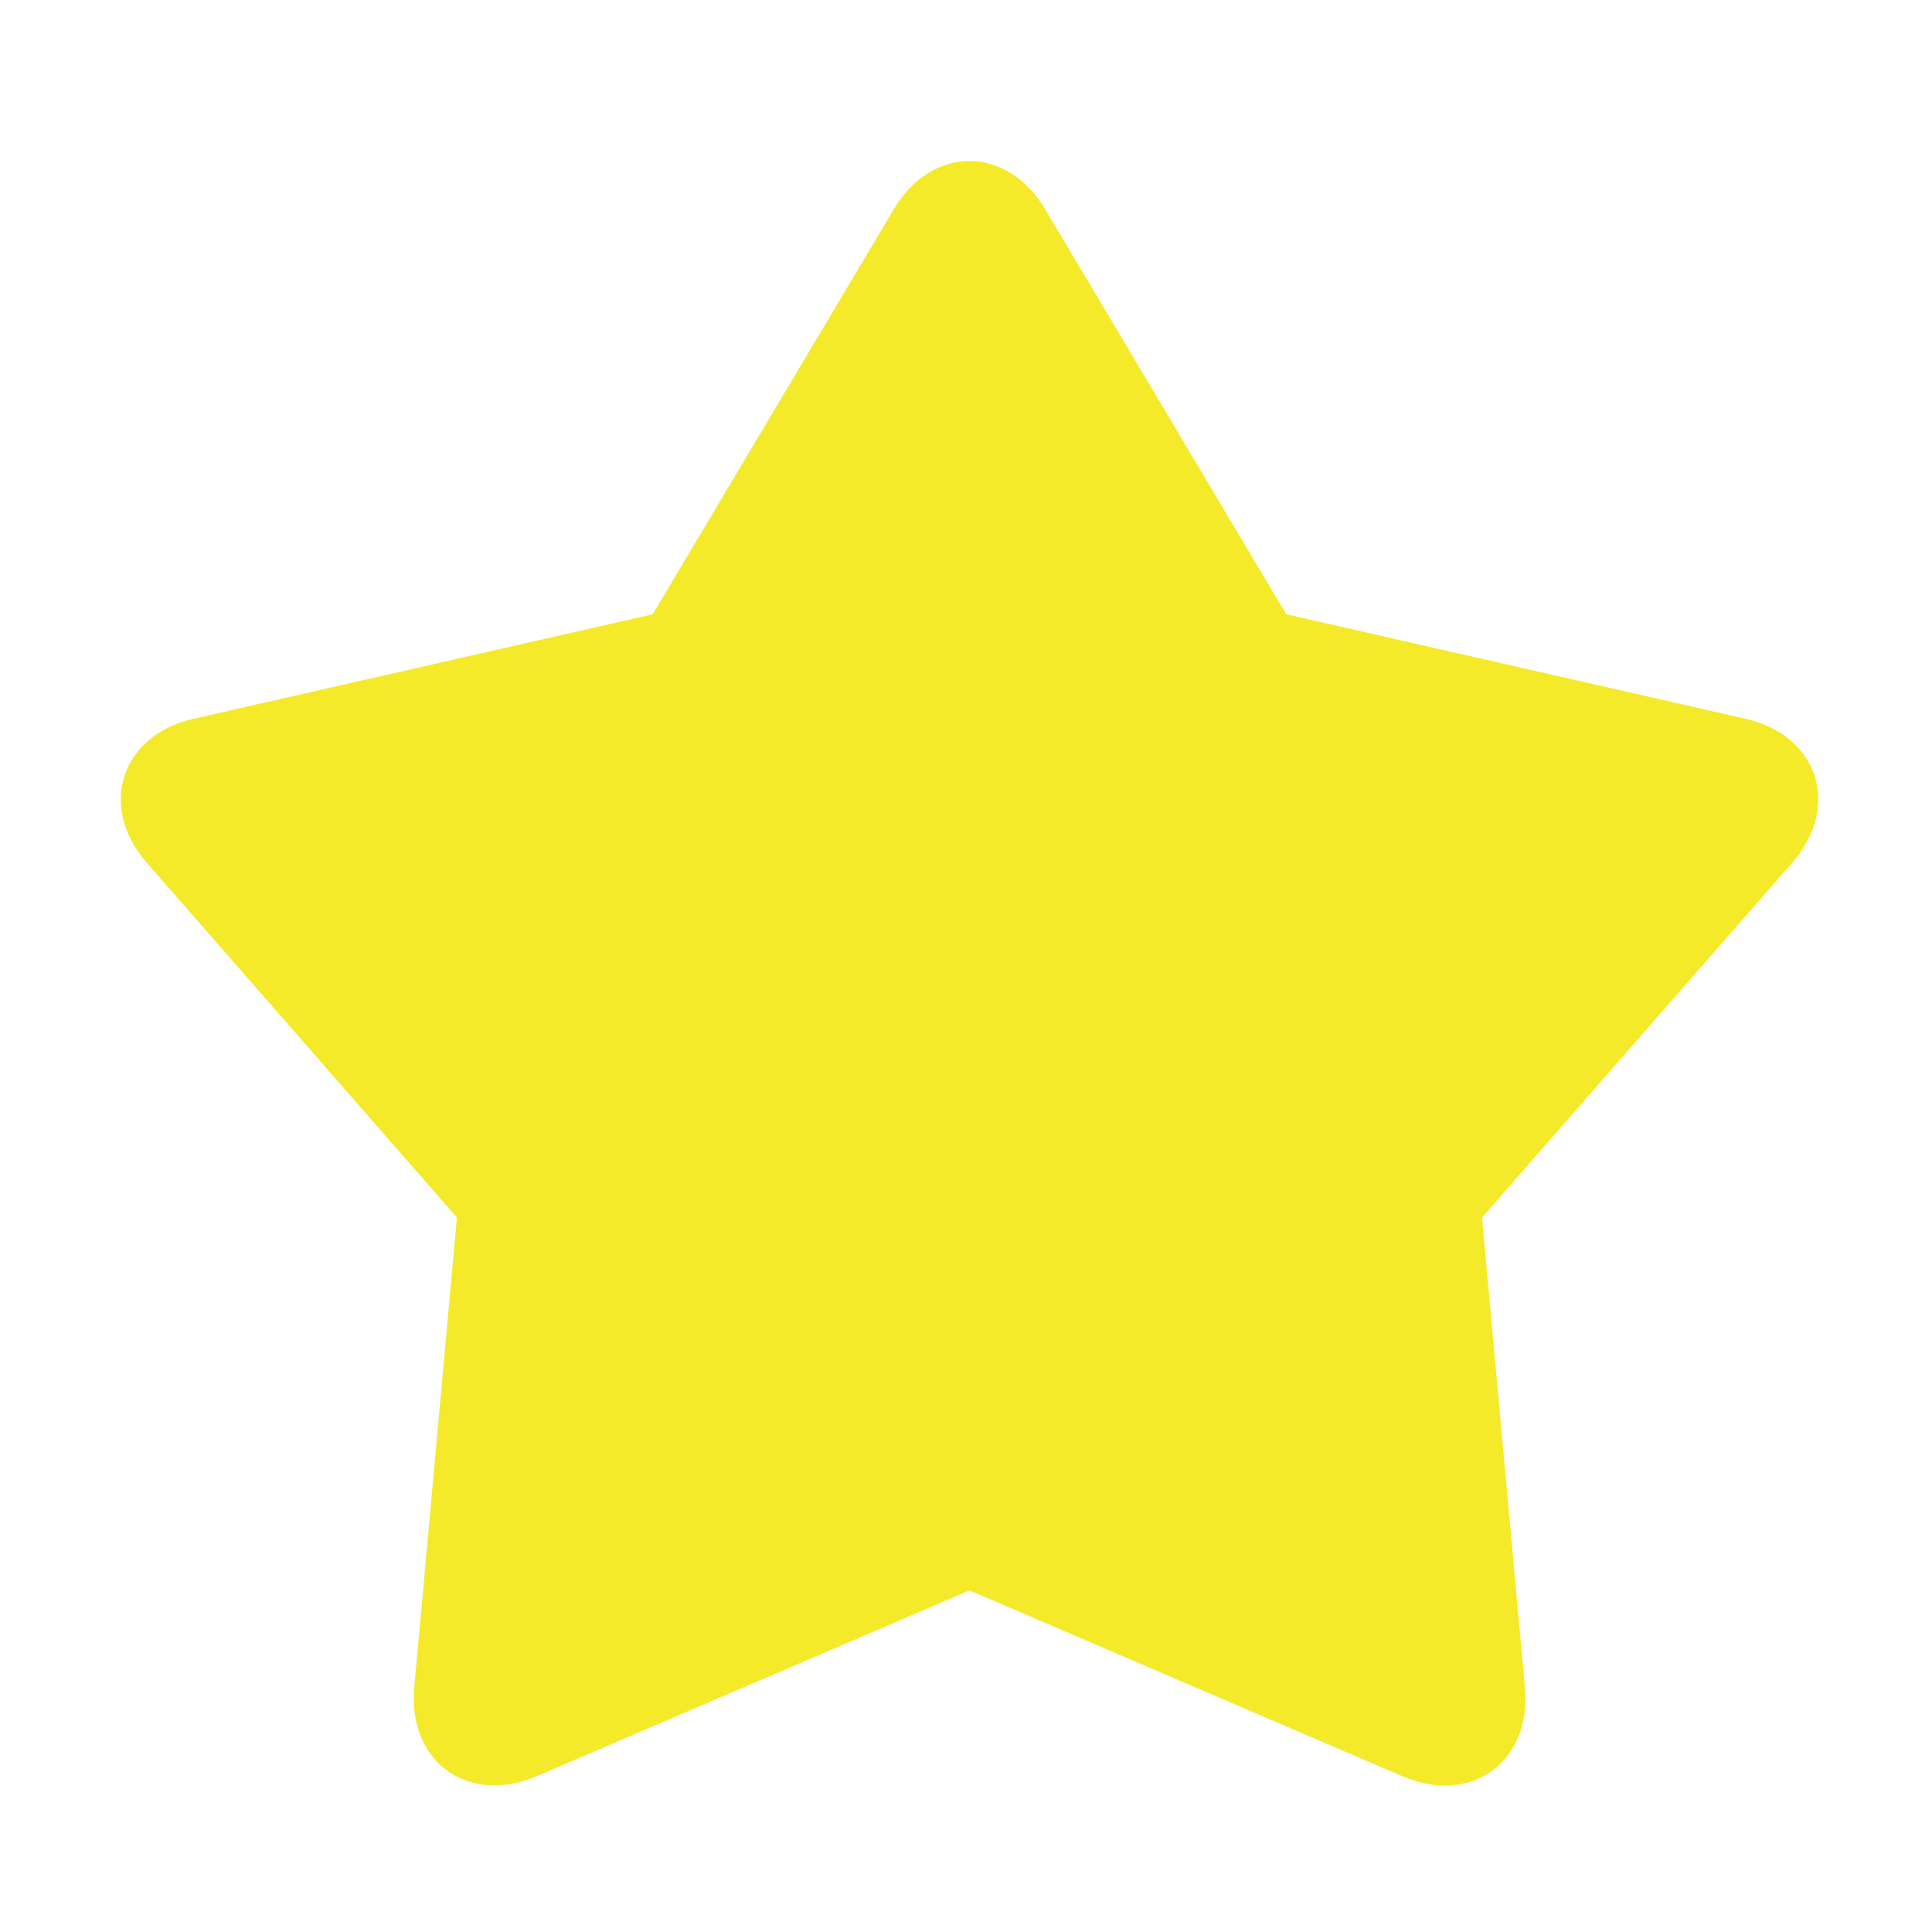<?xml version="1.0" standalone="no"?><!DOCTYPE svg PUBLIC "-//W3C//DTD SVG 1.1//EN" "http://www.w3.org/Graphics/SVG/1.1/DTD/svg11.dtd"><svg t="1672803022074" class="icon" viewBox="0 0 1024 1024" version="1.1" xmlns="http://www.w3.org/2000/svg" p-id="2230" data-spm-anchor-id="a313x.7781069.0.i6" xmlns:xlink="http://www.w3.org/1999/xlink" width="128" height="128"><path d="M284.459 941.397c-36.437 15.637-68.48-7.68-64.896-47.168l22.613-248.917-164.395-188.053c-26.069-29.824-13.653-67.563 24.789-76.309l243.371-55.381 127.787-214.677c20.288-34.091 59.947-34.069 80.213 0l127.787 214.677 243.371 55.381c38.656 8.789 50.859 46.485 24.789 76.309l-164.395 188.053 22.741 249.003c3.605 39.509-28.459 62.805-64.896 47.147l-229.504-98.517-229.376 98.453z" fill="#f4ea2a" p-id="2231" data-spm-anchor-id="a313x.7781069.0.i5" class=""></path></svg>